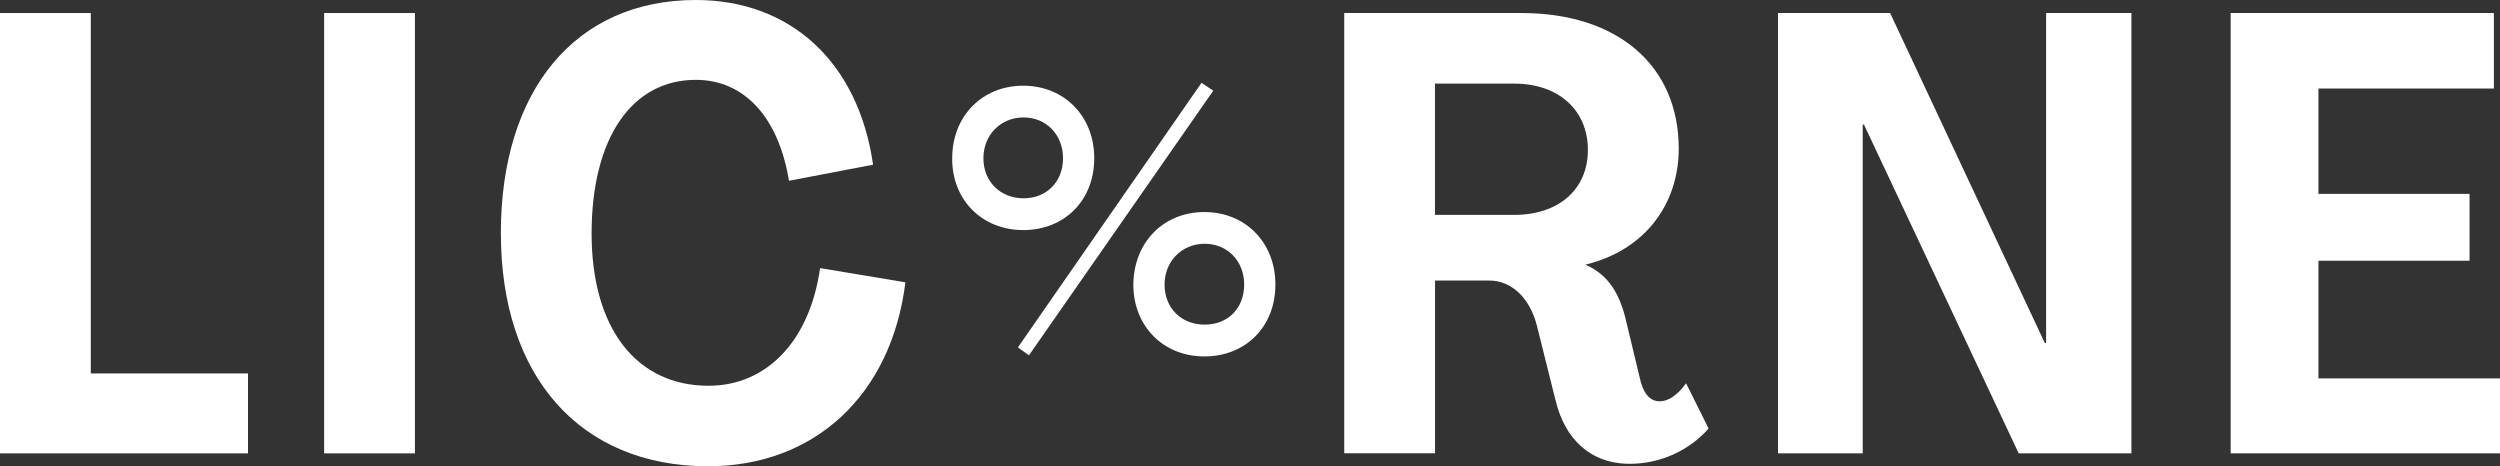 <svg width="193" height="36" viewBox="0 0 193 36" fill="none" xmlns="http://www.w3.org/2000/svg">
<rect x="0" y="0" width="193" height="36" fill="#333333" stroke="none"/>
<g clip-path="url(#clip0_57_28)">
<path d="M0 34.994V1.006H7.008V28.83H19.146V34.999H0V34.994Z" fill="white"/>
<path d="M25.024 34.994V1.006H32.032V34.999H25.024V34.994Z" fill="white"/>
<path d="M38.664 18.025C38.664 6.934 44.446 0 53.715 0C61.055 0 66.275 4.83 67.4 12.715L60.909 13.956C60.111 9.08 57.478 6.164 53.715 6.164C48.777 6.164 45.672 10.657 45.672 18.021C45.672 25.384 49.153 29.781 54.705 29.781C59.171 29.781 62.512 26.339 63.311 20.697L69.897 21.795C68.816 30.496 62.888 35.995 54.659 35.995C44.782 35.995 38.668 29.061 38.668 18.021L38.664 18.025Z" fill="white"/>
<path d="M73.51 12.217C73.51 8.955 75.838 6.616 78.993 6.616C82.147 6.616 84.476 8.955 84.476 12.217C84.476 15.479 82.174 17.762 78.993 17.762C75.811 17.762 73.482 15.423 73.51 12.217ZM82.066 12.217C82.066 10.404 80.776 9.066 79.02 9.066C77.263 9.066 75.92 10.404 75.92 12.217C75.92 14.03 77.236 15.308 79.02 15.308C80.804 15.308 82.066 14.025 82.066 12.217ZM79.433 27.433L78.584 26.819L92.76 6.39L93.663 7.003L79.433 27.433ZM87.494 21.97C87.522 18.708 89.823 16.369 92.978 16.369C96.132 16.369 98.461 18.708 98.461 21.97C98.461 25.232 96.159 27.516 92.978 27.516C89.796 27.516 87.494 25.177 87.494 21.97ZM96.05 21.97C96.05 20.157 94.761 18.819 93.005 18.819C91.248 18.819 89.904 20.157 89.904 21.97C89.904 23.783 91.194 25.061 93.005 25.061C94.816 25.061 96.05 23.779 96.05 21.97Z" fill="white"/>
<path d="M120.094 30.93L118.637 25.098C118.119 23.091 116.758 21.656 114.969 21.656H110.784V34.994H103.776V1.006H117.461C124.891 1.006 129.598 5.07 129.598 11.474C129.598 15.778 126.966 19.312 122.449 20.415V20.461C124.188 21.227 125.037 22.708 125.509 24.669L126.589 29.163C126.825 30.261 127.293 30.98 128.141 30.98C128.8 30.98 129.508 30.5 130.166 29.592L131.904 33.08C130.397 34.8 128.141 35.806 125.836 35.806C122.731 35.806 120.802 33.845 120.098 30.93H120.094ZM110.78 16.59H116.894C120.325 16.59 122.586 14.63 122.586 11.571C122.586 8.512 120.33 6.454 116.894 6.454H110.78V16.59Z" fill="white"/>
<path d="M137.261 34.994V1.006H145.917L157.863 26.487H157.959V1.006H164.545V34.999H155.844L143.897 9.615H143.802V34.999H137.265L137.261 34.994Z" fill="white"/>
<path d="M172.207 34.994V1.006H192.528V6.837H178.983V14.966H190.649V20.129H178.983V29.213H193V34.999H172.211L172.207 34.994Z" fill="white"/>
</g>
<defs>
<clipPath id="clip0_57_28">
<rect width="193" height="36" fill="white"/>
</clipPath>
</defs>
</svg>
